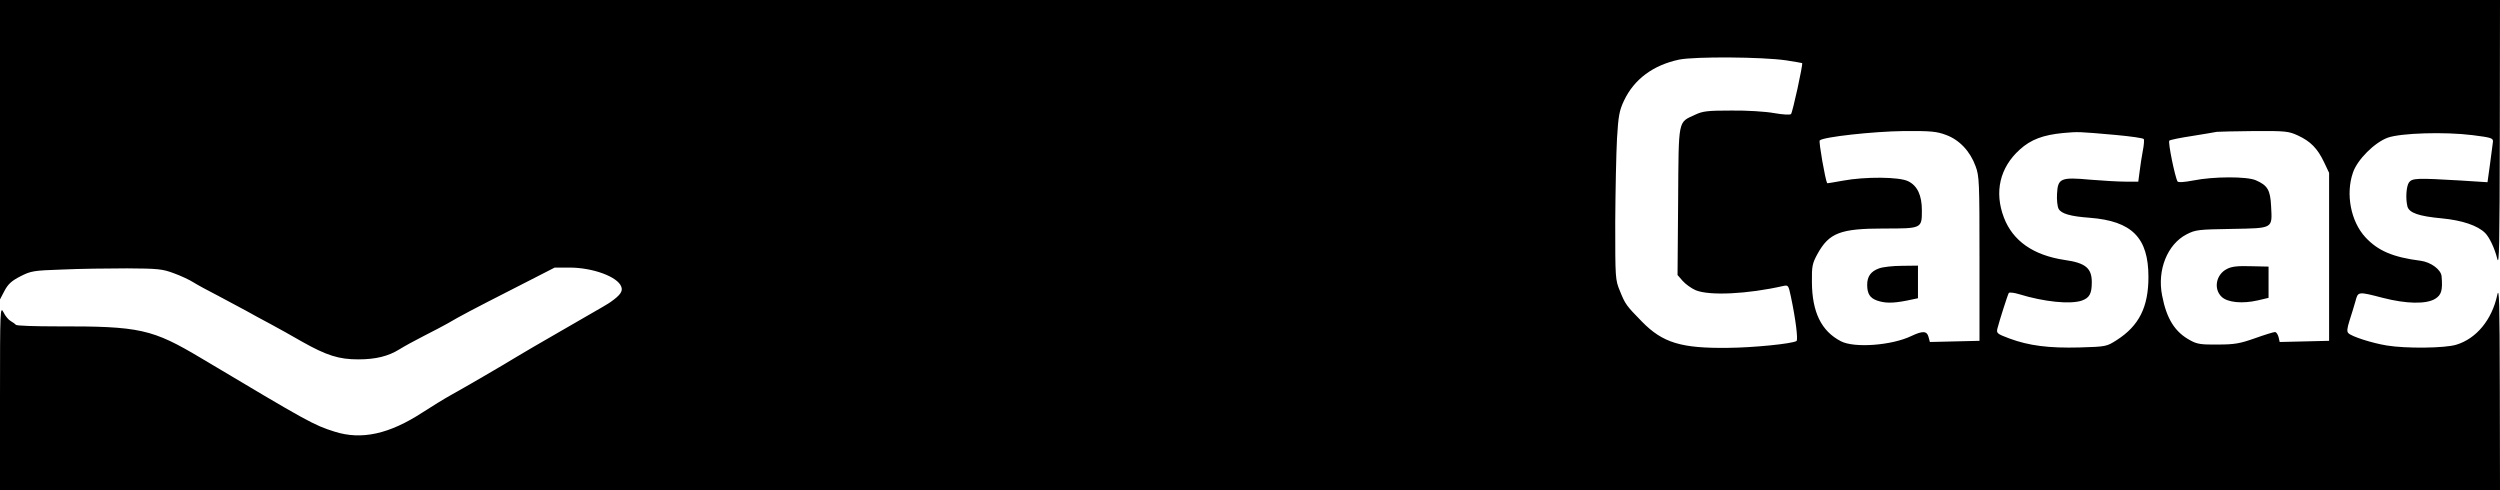 <?xml version="1.0" standalone="no"?>
<!DOCTYPE svg PUBLIC "-//W3C//DTD SVG 20010904//EN"
 "http://www.w3.org/TR/2001/REC-SVG-20010904/DTD/svg10.dtd">
<svg version="1.0" xmlns="http://www.w3.org/2000/svg"
 width="1280pt" height="251pt" viewBox="0 0 1280 251"
 preserveAspectRatio="xMidYMid meet">

<g transform="translate(0,251) scale(0.1,-0.1)"
fill="#000000" stroke="none">
<path d="M0 1743 l0 -766 23 44 c18 34 36 51 81 74 55 28 67 30 215 35 86 4
235 6 331 6 159 -1 181 -3 240 -25 36 -13 81 -34 101 -47 19 -12 76 -43 125
-68 49 -26 114 -61 144 -77 30 -17 87 -48 125 -68 39 -21 111 -61 161 -90 126
-71 189 -91 288 -91 90 0 154 16 212 52 22 14 77 44 124 68 47 24 101 52 120
63 70 41 129 72 337 178 l213 109 76 0 c119 0 247 -47 265 -98 9 -23 -5 -43
-53 -77 -17 -12 -15 -11 -253 -148 -104 -60 -208 -120 -230 -134 -70 -43 -268
-158 -335 -195 -36 -20 -101 -60 -144 -88 -173 -113 -315 -144 -453 -100 -108
34 -134 49 -681 375 -253 151 -315 165 -741 164 -112 0 -207 3 -210 8 -3 4
-15 13 -26 19 -11 6 -28 26 -37 45 -17 33 -18 18 -18 -438 l0 -473 6400 0
6400 0 -1 528 c-1 434 -3 517 -13 472 -27 -127 -107 -224 -210 -255 -59 -18
-258 -20 -355 -4 -75 12 -181 46 -197 63 -9 8 -7 25 6 66 10 30 23 74 30 98
13 50 13 50 140 17 120 -31 222 -33 268 -5 32 20 39 43 33 115 -3 35 -55 73
-108 80 -141 18 -218 51 -282 120 -75 81 -102 221 -64 331 22 66 110 154 178
179 67 24 292 31 435 13 94 -12 105 -15 104 -33 -1 -11 -8 -62 -15 -114 l-13
-94 -141 9 c-221 13 -244 12 -261 -10 -14 -20 -18 -83 -8 -123 9 -33 58 -50
176 -61 105 -10 184 -37 222 -75 22 -22 49 -79 62 -132 10 -41 12 70 13 638
l1 687 -6400 0 -6400 0 0 -767z m9145 458 c44 -7 80 -13 82 -14 5 -6 -49 -253
-57 -261 -5 -5 -41 -3 -87 5 -43 8 -141 14 -218 13 -122 0 -147 -3 -185 -21
-90 -42 -85 -15 -88 -443 l-3 -378 26 -30 c14 -16 44 -38 67 -48 70 -29 265
-20 449 22 25 5 26 3 38 -53 25 -117 38 -224 29 -229 -22 -14 -222 -34 -351
-35 -240 -3 -334 26 -440 134 -81 83 -85 88 -113 157 -24 58 -24 66 -24 352 1
161 5 354 9 428 7 118 12 144 36 195 52 110 150 182 283 210 81 16 424 14 547
-4z m819 -382 c68 -25 123 -83 151 -160 19 -51 20 -79 20 -474 l0 -420 -127
-3 -127 -3 -7 26 c-8 31 -30 32 -87 5 -101 -49 -294 -63 -362 -27 -100 52
-147 149 -148 302 -1 82 2 96 28 144 60 109 117 131 341 131 194 0 194 0 194
93 0 77 -23 126 -70 149 -45 23 -222 24 -334 3 -44 -8 -80 -14 -81 -13 -10 19
-44 213 -38 219 18 18 273 46 430 48 141 1 169 -2 217 -20z m869 0 c76 -7 140
-16 143 -21 3 -4 1 -32 -5 -61 -5 -28 -13 -76 -16 -104 l-7 -53 -66 0 c-37 0
-118 5 -180 10 -151 14 -166 7 -170 -72 -2 -32 2 -66 8 -77 13 -25 61 -39 160
-46 216 -17 300 -102 300 -303 0 -154 -48 -250 -162 -323 -52 -33 -53 -34
-191 -38 -158 -4 -259 9 -359 46 -64 24 -67 27 -61 52 10 39 52 171 58 181 3
4 26 2 52 -6 130 -40 263 -53 322 -33 39 14 51 35 51 94 0 72 -32 99 -139 114
-160 24 -265 97 -311 217 -50 131 -21 256 81 348 57 52 120 75 222 85 80 7 76
7 270 -10z m933 -3 c64 -30 99 -65 133 -136 l26 -55 0 -430 0 -430 -126 -3
-127 -3 -6 26 c-4 14 -12 25 -18 25 -7 0 -53 -14 -103 -32 -77 -27 -104 -32
-190 -32 -84 -1 -106 2 -140 21 -79 42 -122 110 -145 230 -26 131 27 262 125
313 47 24 59 25 232 28 215 4 207 0 201 117 -4 82 -18 106 -78 132 -45 20
-215 20 -320 -1 -48 -9 -77 -11 -81 -5 -13 22 -50 202 -42 209 4 4 58 15 118
24 61 10 117 19 125 21 8 1 94 3 190 4 164 1 178 -1 226 -23z"/>
<path d="M9621 1136 c-42 -15 -61 -41 -61 -84 0 -46 14 -68 51 -81 41 -14 81
-14 152 0 l57 12 0 83 0 84 -82 -1 c-46 0 -98 -6 -117 -13z"/>
<path d="M11402 1133 c-56 -28 -70 -102 -27 -143 31 -29 106 -36 185 -18 l55
13 0 80 0 80 -90 2 c-68 2 -98 -1 -123 -14z"/>
</g>
</svg>
